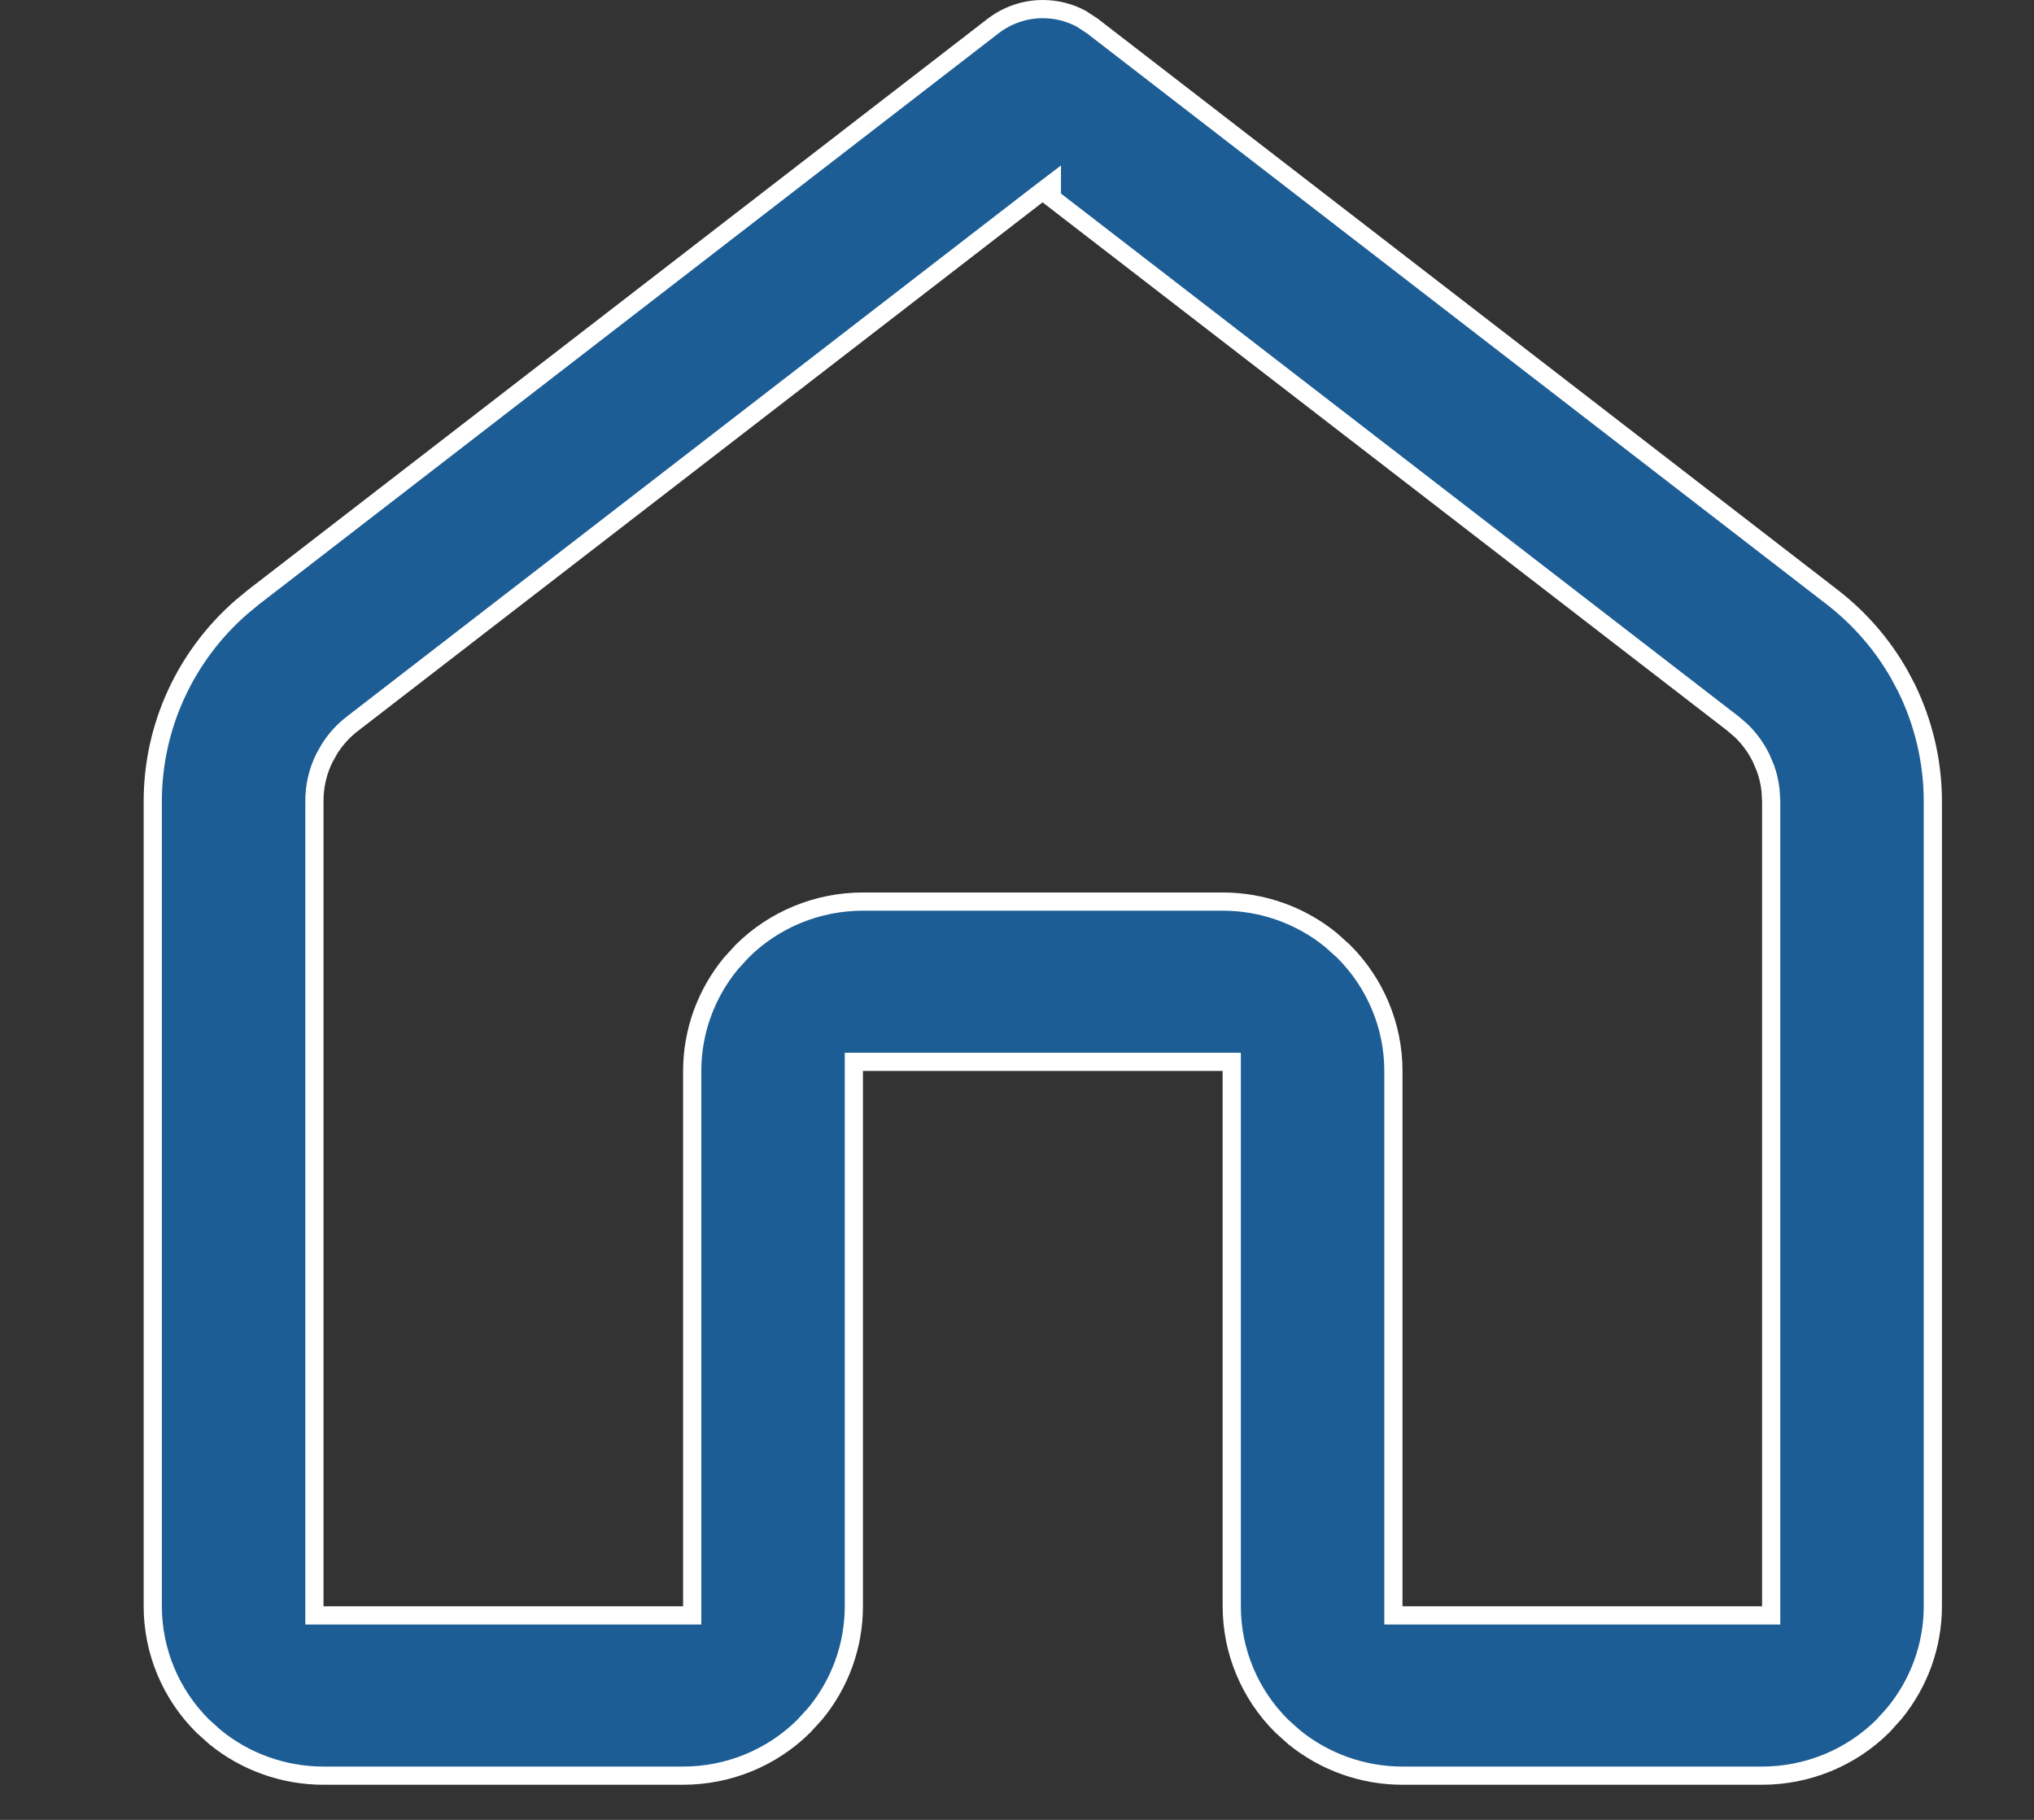 <svg width="19" height="17" viewBox="0 0 19 17" fill="none" xmlns="http://www.w3.org/2000/svg">
<rect x="0" y="0" width="19" height="17" fill="#333333" stroke="none"/>
<path d="M9.741 0.085C9.867 0.085 9.99 0.116 10.1 0.175L10.204 0.243L17.115 5.578C17.371 5.776 17.585 6.022 17.743 6.302L17.808 6.424C17.97 6.755 18.055 7.118 18.055 7.486V15.005C18.055 15.372 17.926 15.726 17.693 16.008L17.588 16.124C17.289 16.421 16.883 16.587 16.46 16.587H13.101C12.73 16.587 12.374 16.459 12.09 16.229L11.973 16.124C11.674 15.827 11.506 15.424 11.506 15.005V9.919H7.976V15.005C7.976 15.372 7.848 15.726 7.615 16.008L7.509 16.124C7.21 16.421 6.804 16.587 6.381 16.587H3.021C2.651 16.587 2.294 16.459 2.011 16.229L1.894 16.124C1.595 15.827 1.427 15.424 1.427 15.005V7.486C1.427 6.786 1.732 6.125 2.26 5.667L2.368 5.578L9.277 0.243C9.41 0.141 9.573 0.085 9.741 0.085ZM9.688 1.822L3.294 6.759C3.21 6.823 3.139 6.901 3.082 6.989L3.03 7.081C2.968 7.207 2.936 7.346 2.937 7.486V15.09H6.466V10.004C6.466 9.637 6.595 9.283 6.827 9.001L6.933 8.885C7.232 8.588 7.638 8.422 8.061 8.422H11.421C11.791 8.422 12.148 8.549 12.432 8.78L12.549 8.885C12.848 9.182 13.016 9.585 13.016 10.004V15.09H16.545V7.486L16.539 7.382C16.531 7.312 16.516 7.244 16.492 7.178L16.451 7.081C16.405 6.987 16.343 6.901 16.268 6.828L16.188 6.759L9.826 1.85V1.717L9.688 1.822Z" fill="#1C5D95" stroke="white" stroke-width="0.17"/>
</svg>
